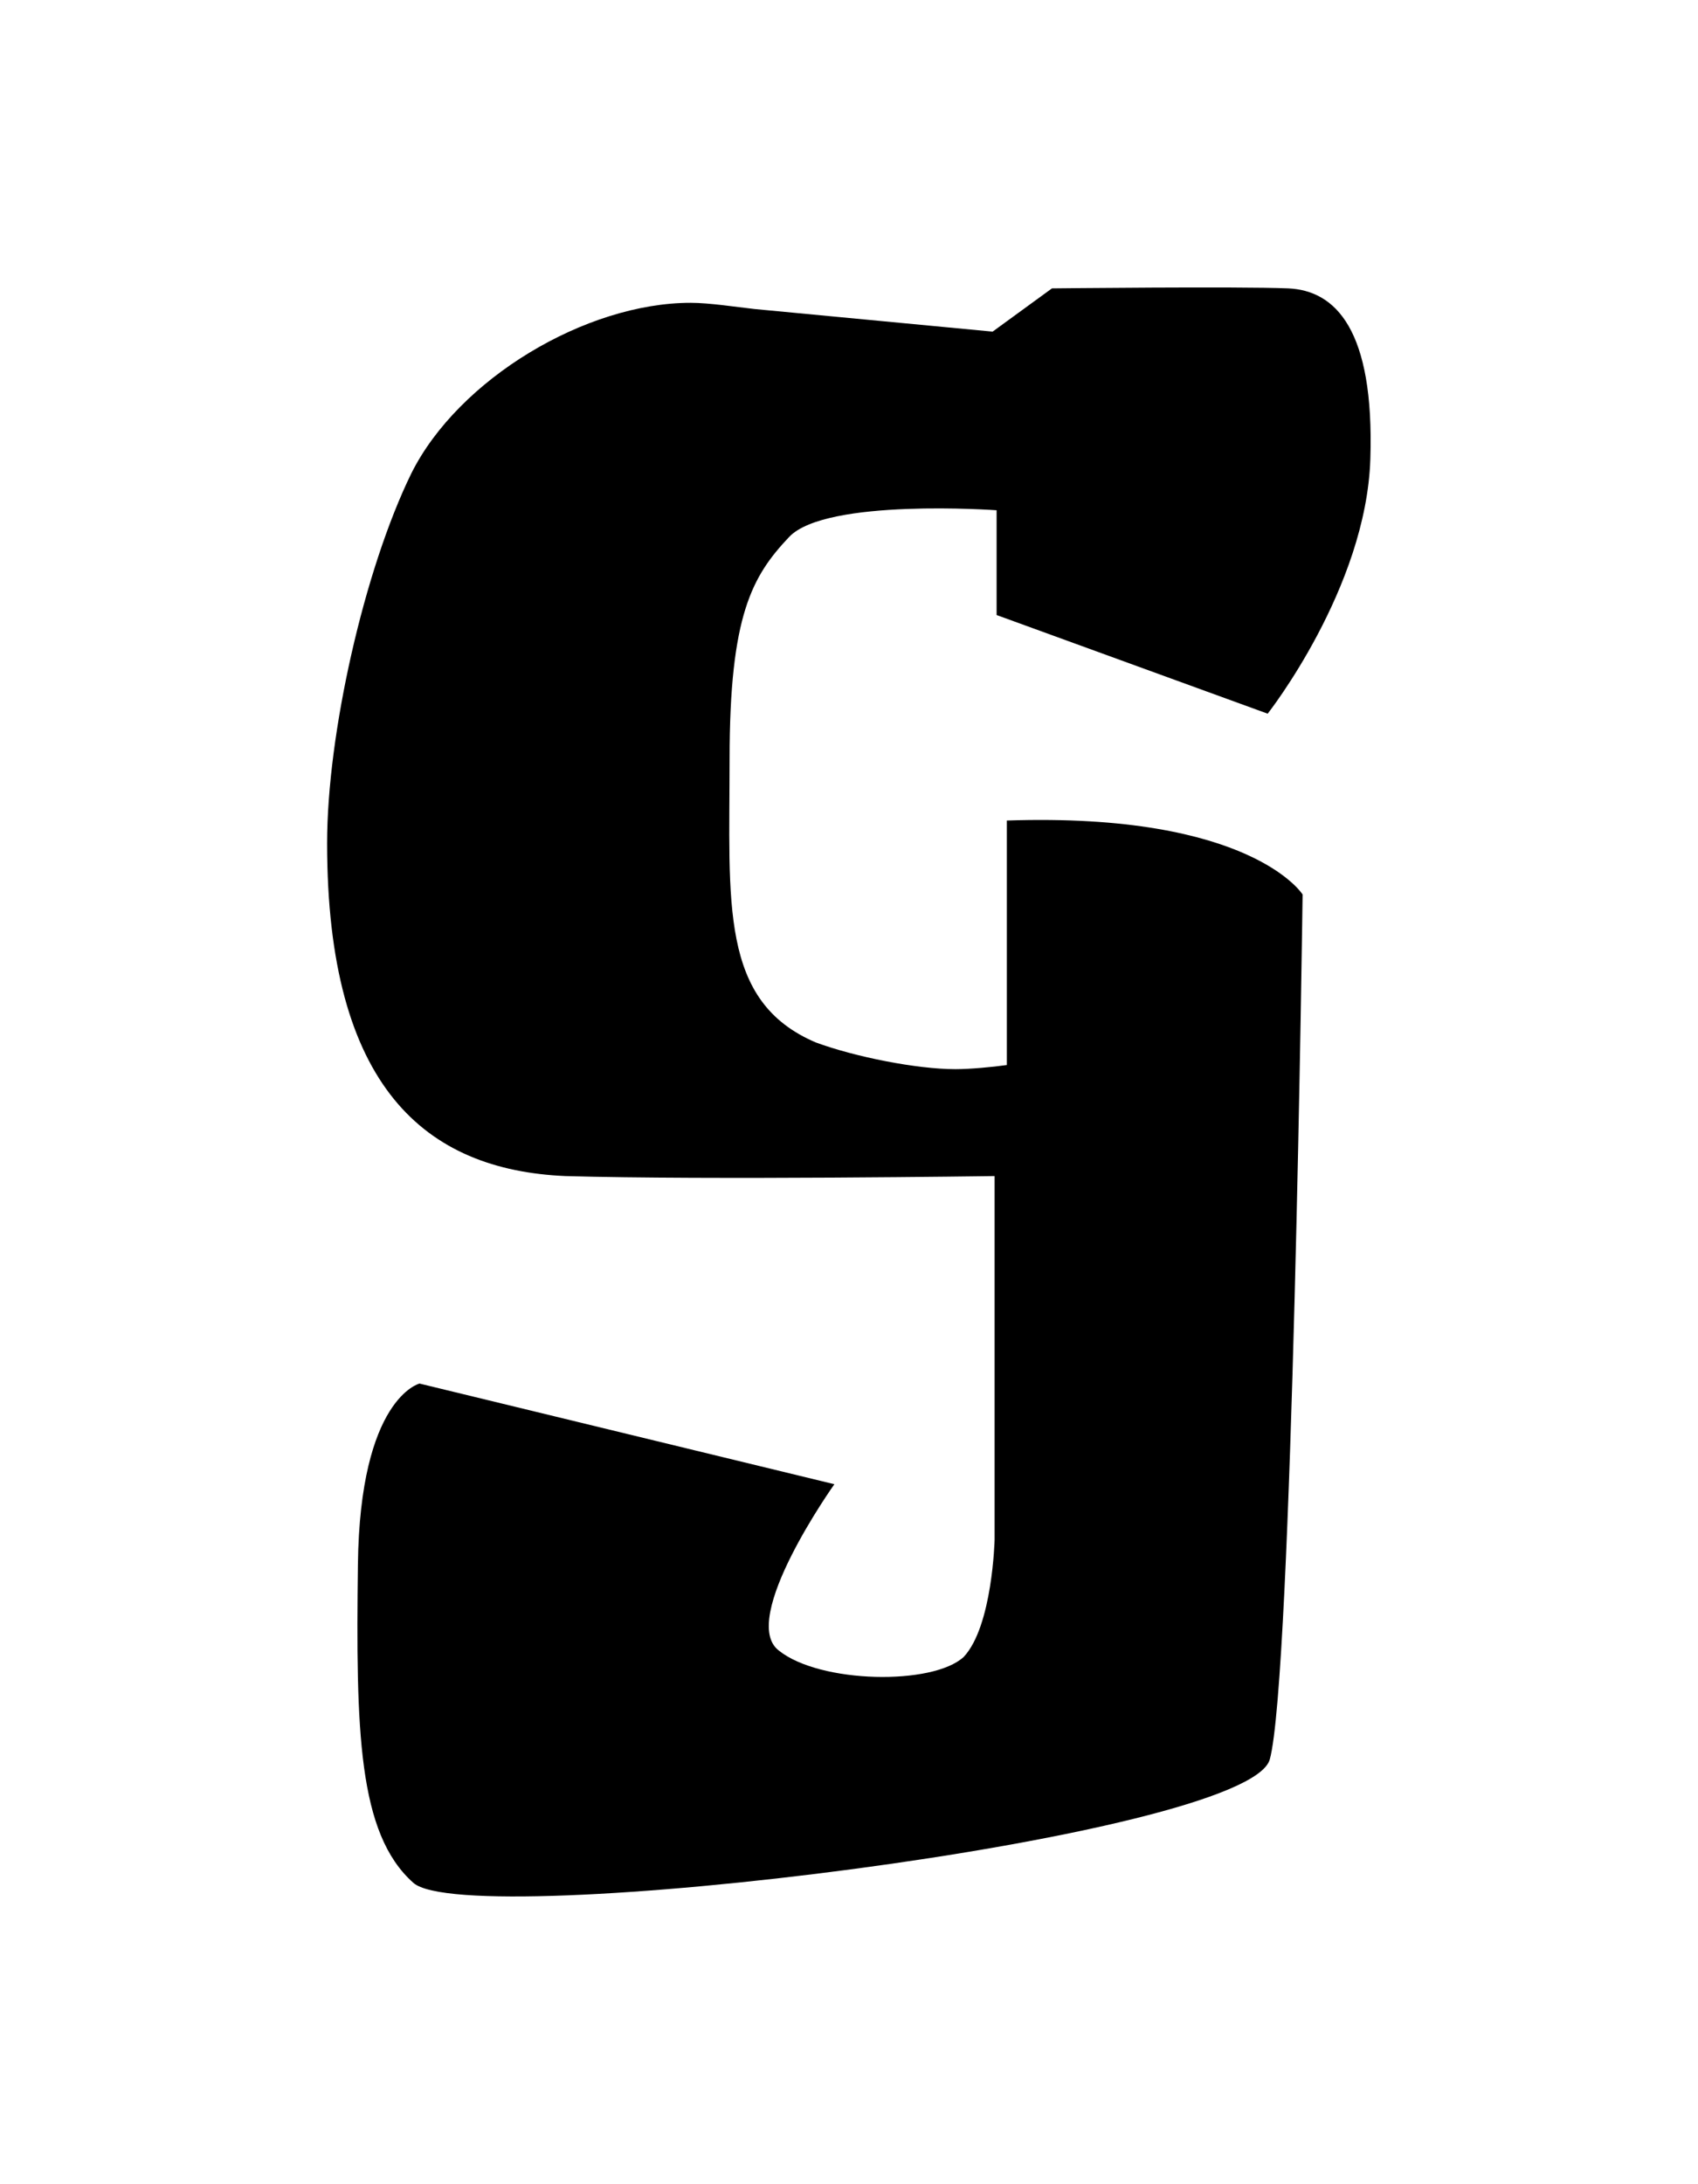 <?xml version="1.0" encoding="UTF-8" standalone="yes"?>
<!DOCTYPE svg PUBLIC "-//W3C//DTD SVG 1.0//EN" "http://www.w3.org/TR/2001/REC-SVG-20010904/DTD/svg10.dtd">
<svg height="100%" viewBox="0 0 28 36" width="100%" xmlns="http://www.w3.org/2000/svg" xmlns:svg="http://www.w3.org/2000/svg" xmlns:xlink="http://www.w3.org/1999/xlink">
	<path d="m 16.368,5.466l -3.929,-0.373c -0.305,-0.034 -0.745,-0.102 -1.05,-0.102c -1.727,0 -3.827,1.253 -4.606,2.811c -0.779,1.592 -1.389,4.301 -1.389,6.096c 0,4.03 1.626,5.385 3.929,5.486c 2.337,0.068 7.078,0 7.078,0l 0,5.994c 0,0 -0.034,1.422 -0.508,1.93c -0.508,0.474 -2.371,0.44 -3.048,-0.102c -0.677,-0.508 0.914,-2.743 0.914,-2.743l -6.841,-1.659c 0,0 -0.982,0.237 -1.016,2.98c -0.034,2.743 0,4.437 0.914,5.249c 0.914,0.813 13.75,-0.745 14.122,-2.032c 0.373,-1.321 0.542,-14.258 0.542,-14.258c 0,0 -0.847,-1.355 -4.877,-1.219l 0,4.03c -0.237,0.034 -0.61,0.068 -0.847,0.068c -0.643,0 -1.659,-0.203 -2.303,-0.44c -1.592,-0.677 -1.422,-2.303 -1.422,-4.674c 0,-2.371 0.373,-3.014 0.982,-3.658c 0.61,-0.643 3.421,-0.44 3.421,-0.44l 0,1.727l 4.47,1.626c 0,0 1.626,-2.066 1.693,-4.199c 0.068,-2.134 -0.576,-2.777 -1.355,-2.811c -0.813,-0.034 -3.895,0 -3.895,0z" />
</svg>